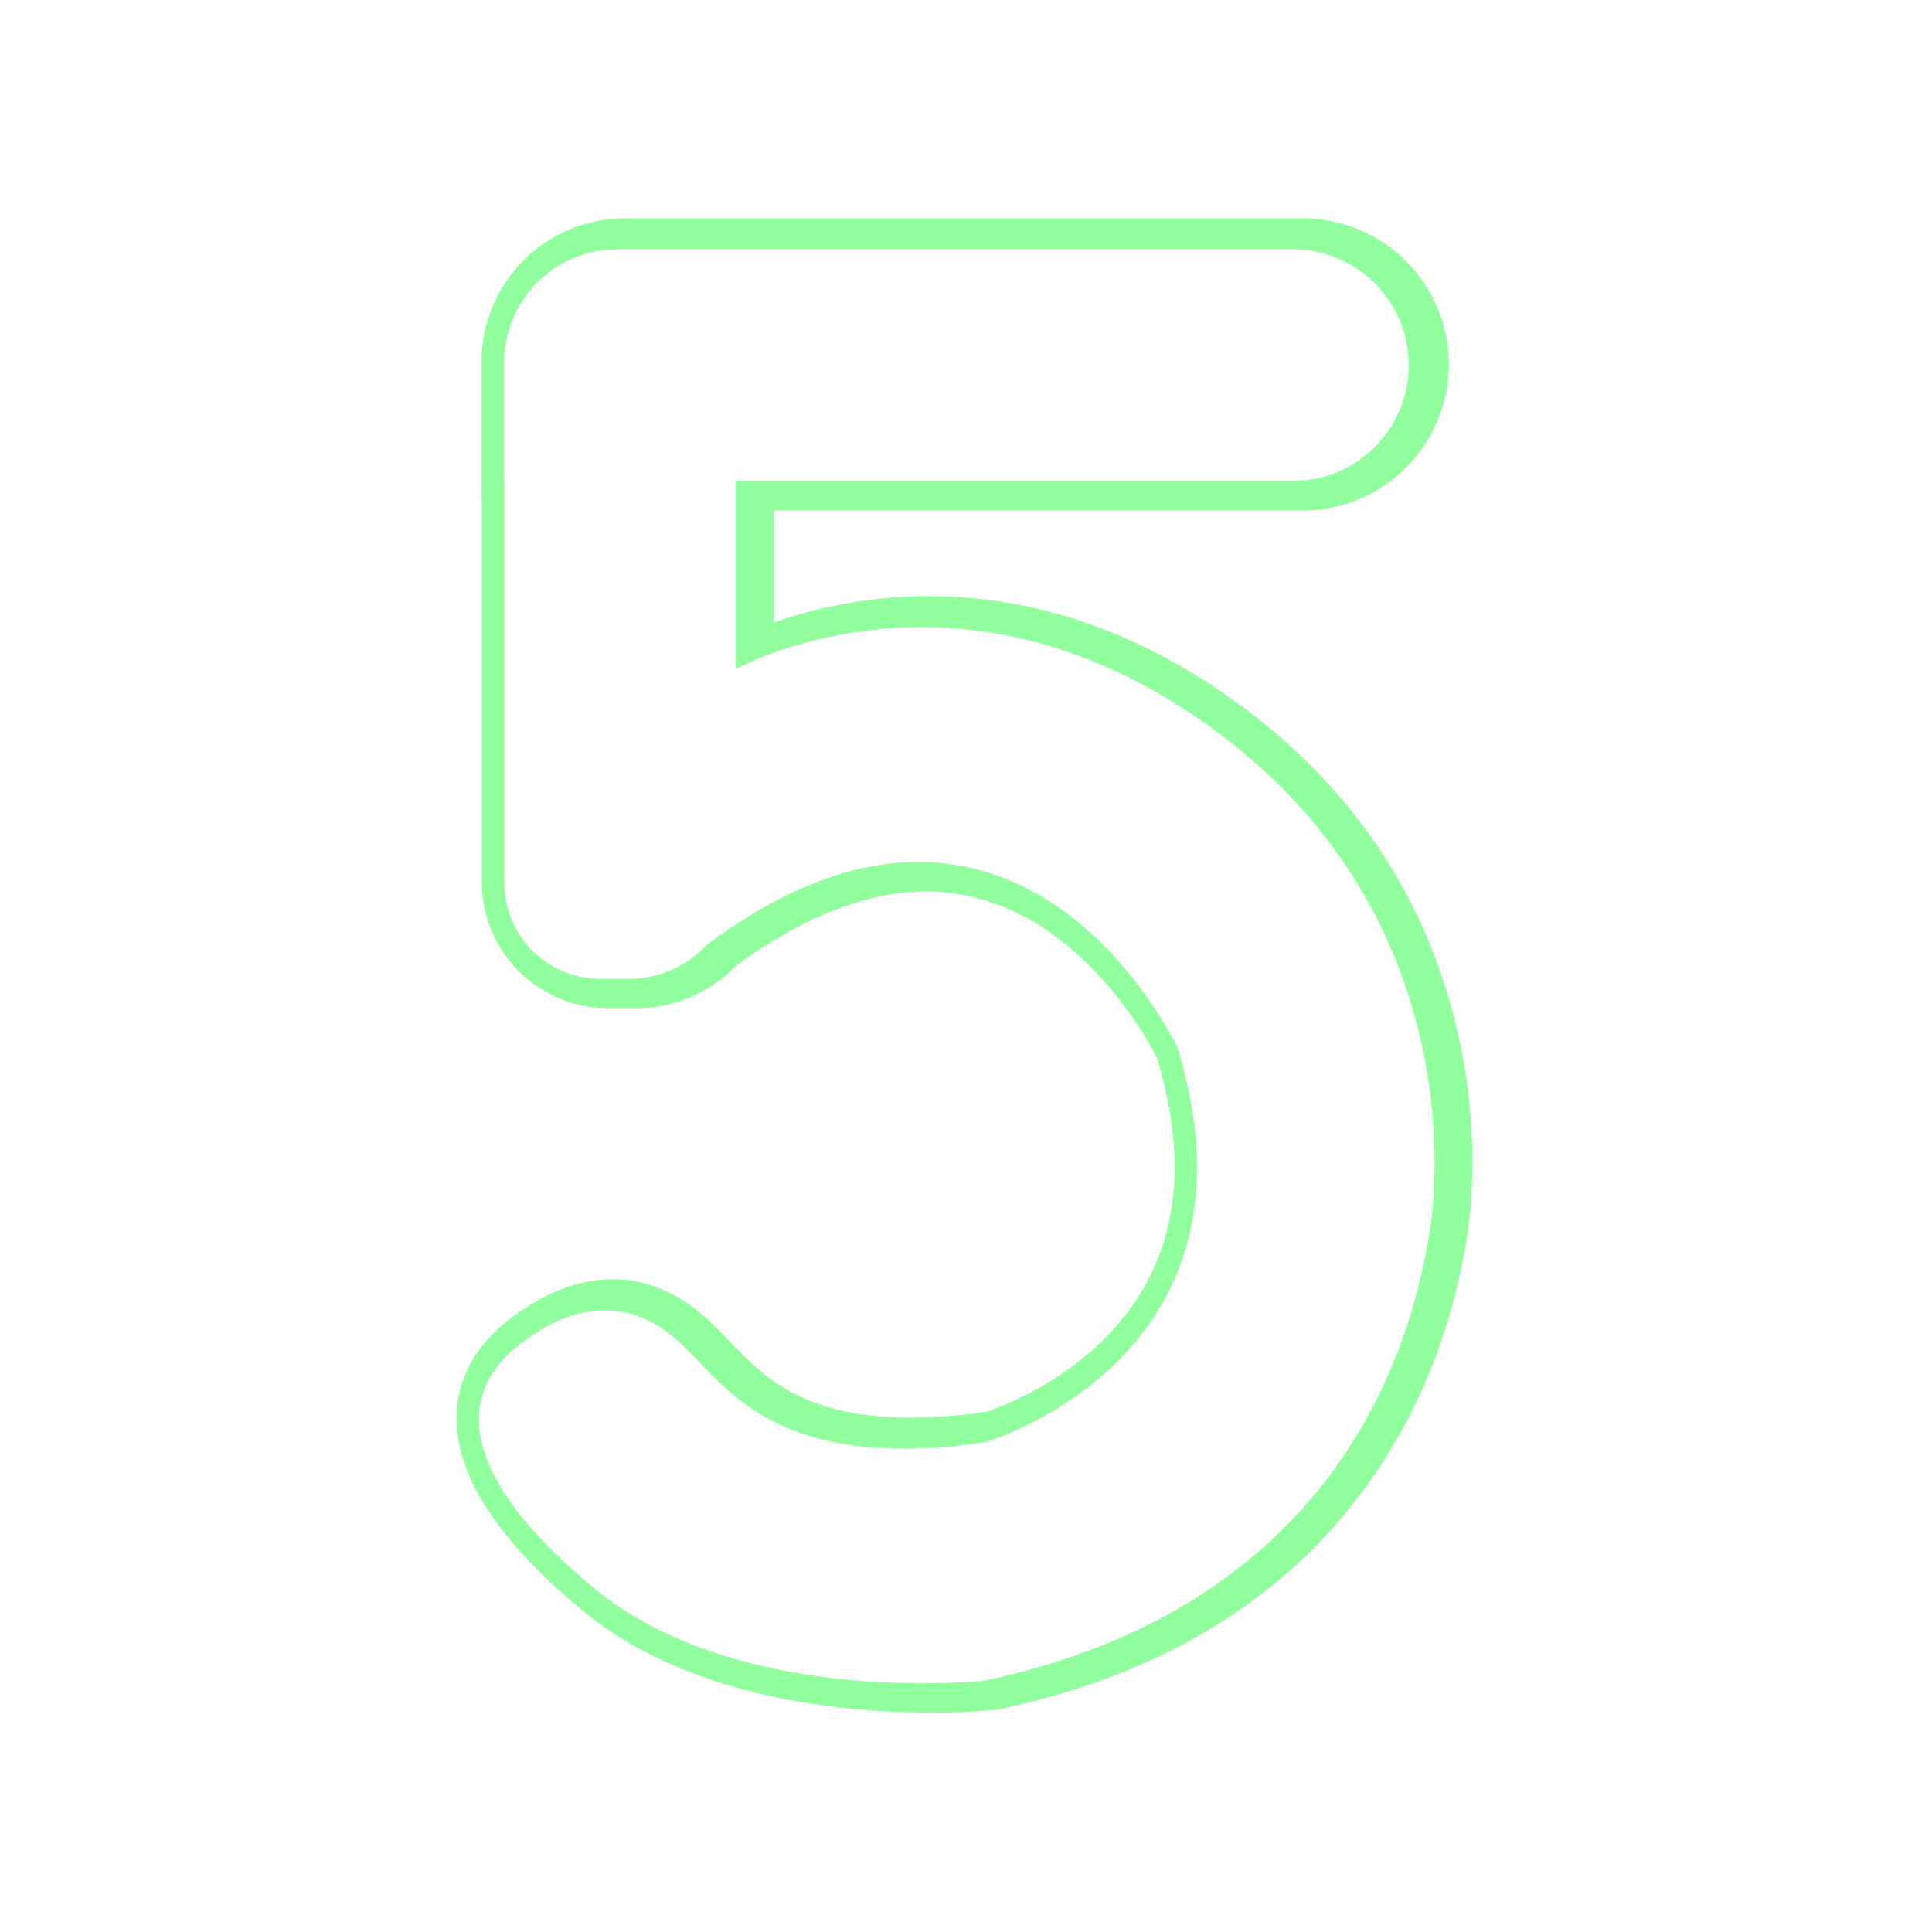 <svg id="Layer_1" data-name="Layer 1" xmlns="http://www.w3.org/2000/svg" viewBox="0 0 512 512"><defs><style>.cls-1{fill:#92ff9f;}</style></defs><path class="cls-1" d="M384.58,266.82c-9.51-34.29-30-62.36-60.82-83.44C299.12,166.53,273,158,246.2,158a123.93,123.93,0,0,0-41.2,7V135.27H344.61a38.71,38.71,0,1,0,0-77.41h-179a38,38,0,0,0-38,38v31.42l.07,8v98.5a33.44,33.44,0,0,0,33.41,33.4h7.64a36.4,36.4,0,0,0,26.06-11c17.87-13.21,34.91-19.91,50.64-19.91,37.87,0,58.87,39.48,61.18,44.07,7,23.08,6.11,43.09-2.69,59.48C291.05,363.7,265,373,261.25,374.17a144.27,144.27,0,0,1-19.87,1.52h0c-28.69,0-39.18-11-48.44-20.62-2-2.08-3.87-4-5.88-5.85C179.5,342.45,171.17,339,162.31,339s-18.22,3.6-27.43,10.7C126,356.6,121.14,365.48,121,375.38c-.28,15.48,10.87,32.73,33.16,51.26,28.49,23.68,70.1,27.22,92.36,27.22h0a167.86,167.86,0,0,0,17.44-.78l.38,0,.38-.08c44.47-9.43,78.09-30.56,99.94-62.8,17.65-26,22.2-51.62,23.91-61.26C389.75,322.06,393.05,297.37,384.58,266.82Zm-5.92,60.9C375.2,347.18,360.93,424.16,261,445.35c0,0-65.3,7.35-103.79-24.65s-34.6-52.76-19.46-64.44,29.41-12.11,41.95-.87,24.65,35,81.3,26.82c0,0,76.55-22.06,51-104.66,0,0-41.53-89.17-124.61-27.22a28.18,28.18,0,0,1-20.73,9.06h-7.64A25.41,25.41,0,0,1,133.67,234V127.49h-.07V96.06a30,30,0,0,1,30-30h179a30.7,30.7,0,0,1,30.71,30.7h0a30.71,30.71,0,0,1-30.71,30.71H195v49.73c14.26-7,64.55-26.46,122.24,13C385.58,236.9,382.12,308.26,378.66,327.72Z"/></svg>